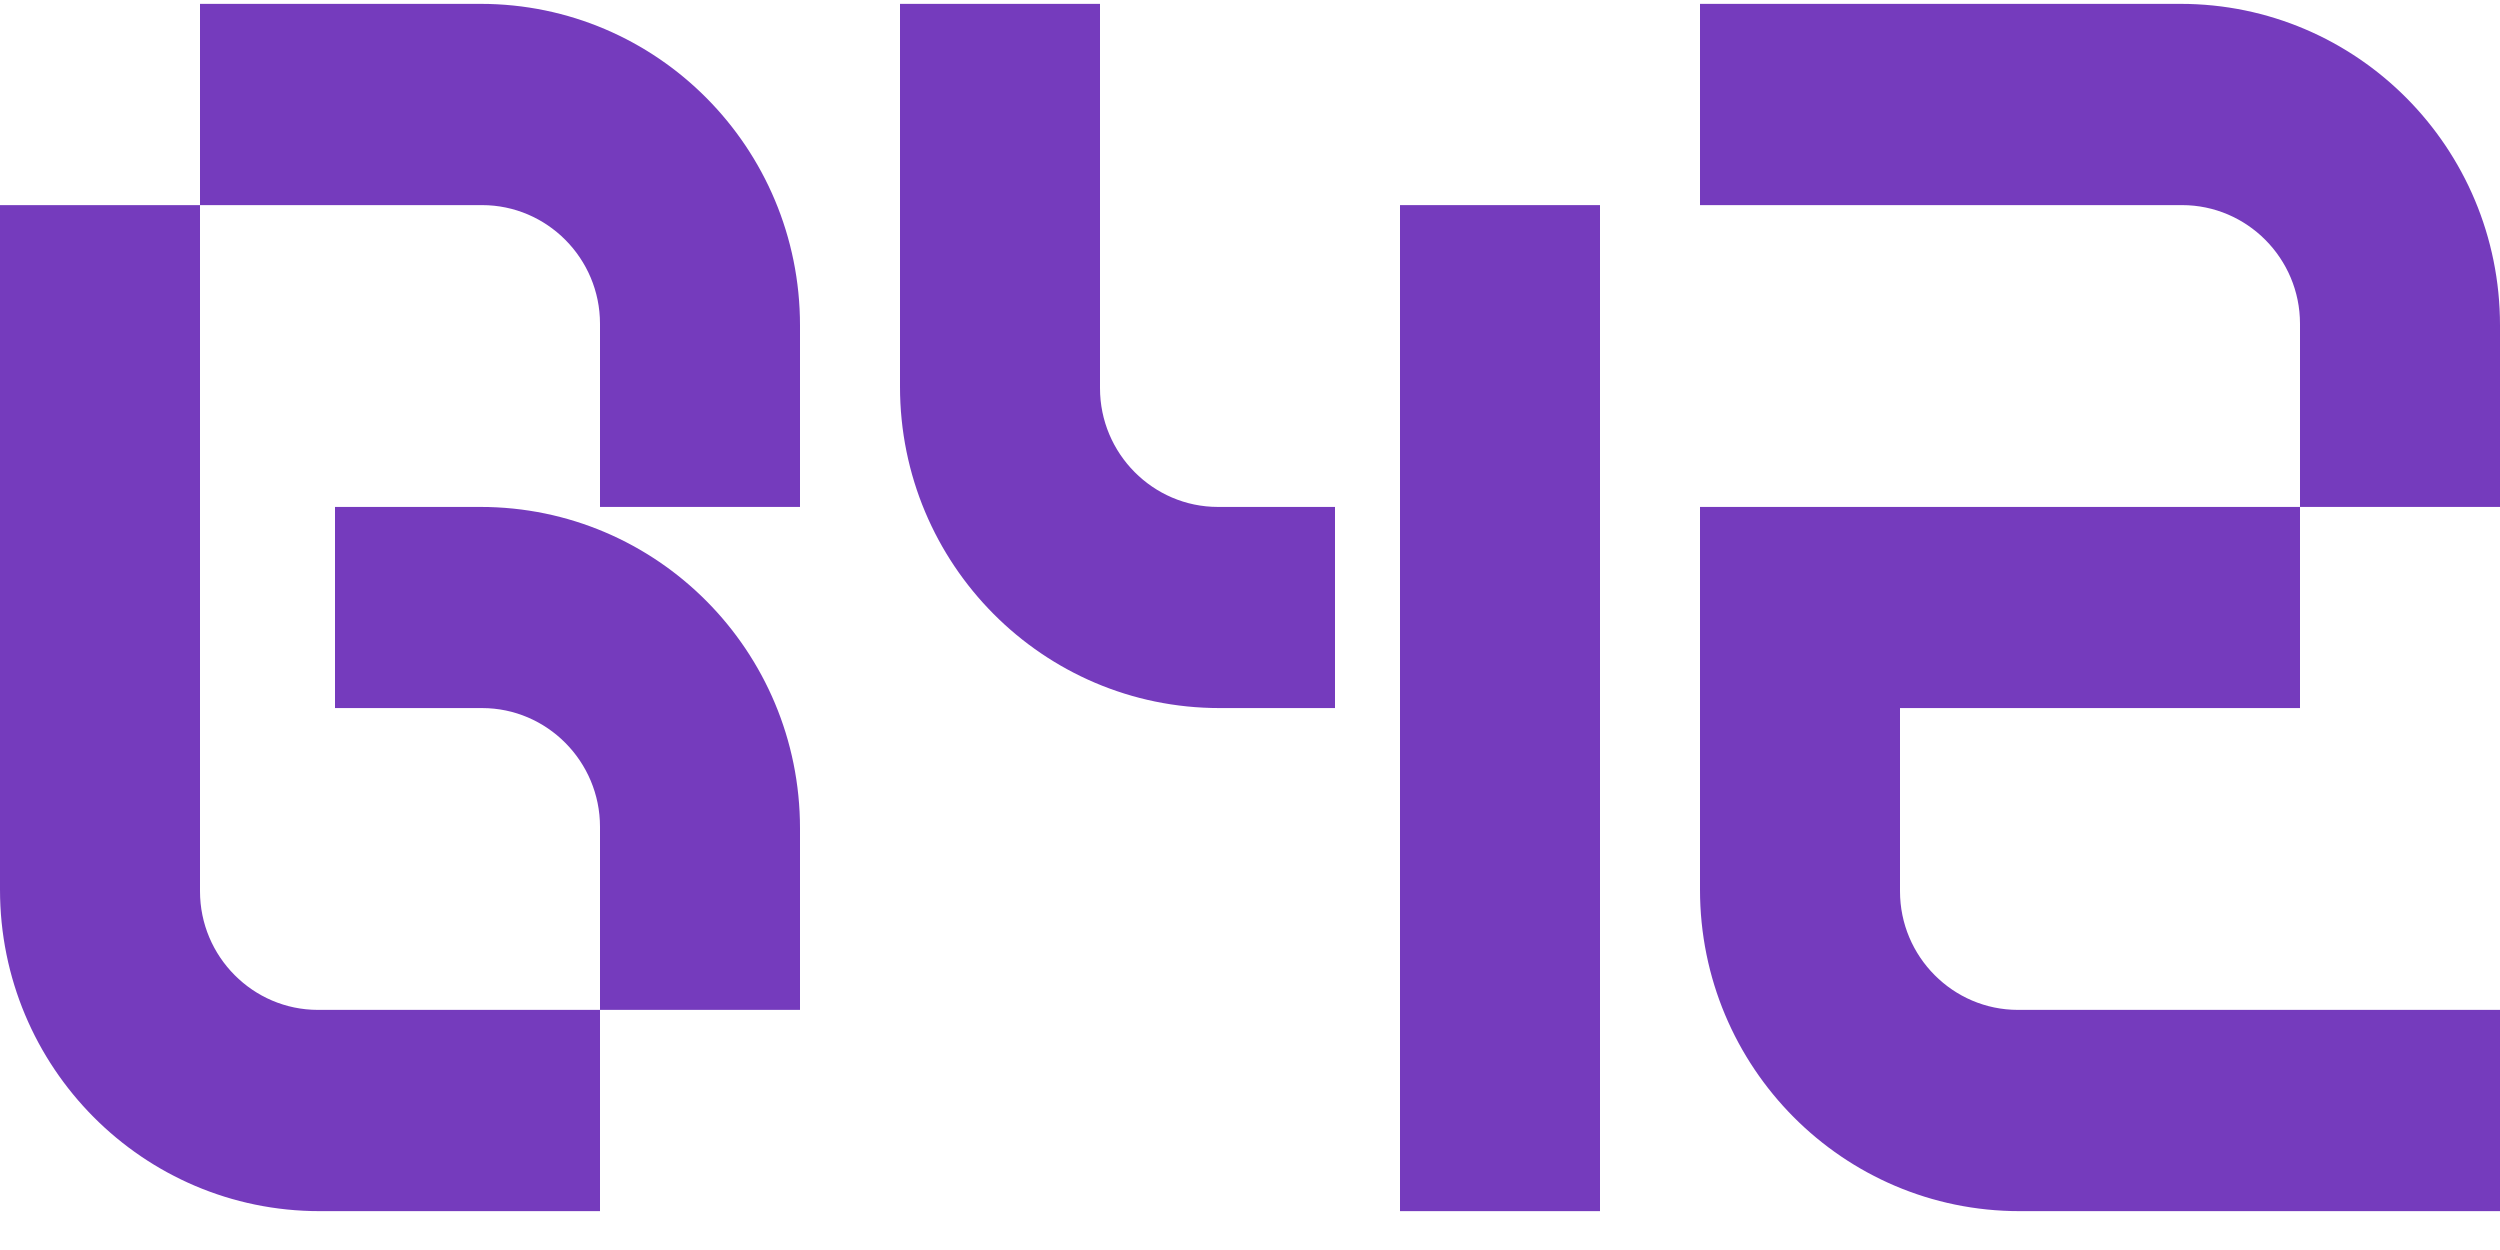 <svg width="22" height="11" viewBox="0 0 22 11" fill="none" xmlns="http://www.w3.org/2000/svg">
<path d="M7.04 7.289C7.04 5.727 5.782 4.461 4.228 4.461H2.948V6.231H4.242C4.814 6.231 5.28 6.701 5.28 7.276V8.887H7.04V7.289Z" fill="#753BBD"/>
<path d="M4.229 0.034H1.76V1.805H4.242C4.814 1.805 5.28 2.274 5.28 2.849V4.461H7.04V2.863C7.04 1.3 5.782 0.034 4.229 0.034Z" fill="#753BBD"/>
<path d="M0 7.829C0 9.392 1.258 10.658 2.812 10.658H5.28V8.887H2.798C2.226 8.887 1.76 8.418 1.76 7.843V1.805H0V7.829Z" fill="#753BBD"/>
<path d="M9.68 3.416V0.034H7.92V3.403C7.92 4.965 9.178 6.231 10.732 6.231H11.748V4.461H10.718C10.146 4.461 9.68 3.991 9.68 3.416Z" fill="#753BBD"/>
<path d="M22 2.863C22 1.3 20.742 0.034 19.188 0.034H14.96V1.805H19.202C19.774 1.805 20.24 2.274 20.24 2.849V4.461H22V2.863Z" fill="#753BBD"/>
<path d="M14.08 1.805H12.32V10.658H14.08V1.805Z" fill="#753BBD"/>
<path d="M20.24 6.231V4.461H14.96V6.231V7.829C14.96 9.392 16.218 10.658 17.772 10.658H22V8.887H17.758C17.186 8.887 16.72 8.418 16.72 7.843V6.231H20.24Z" fill="#753BBD"/>
</svg>
